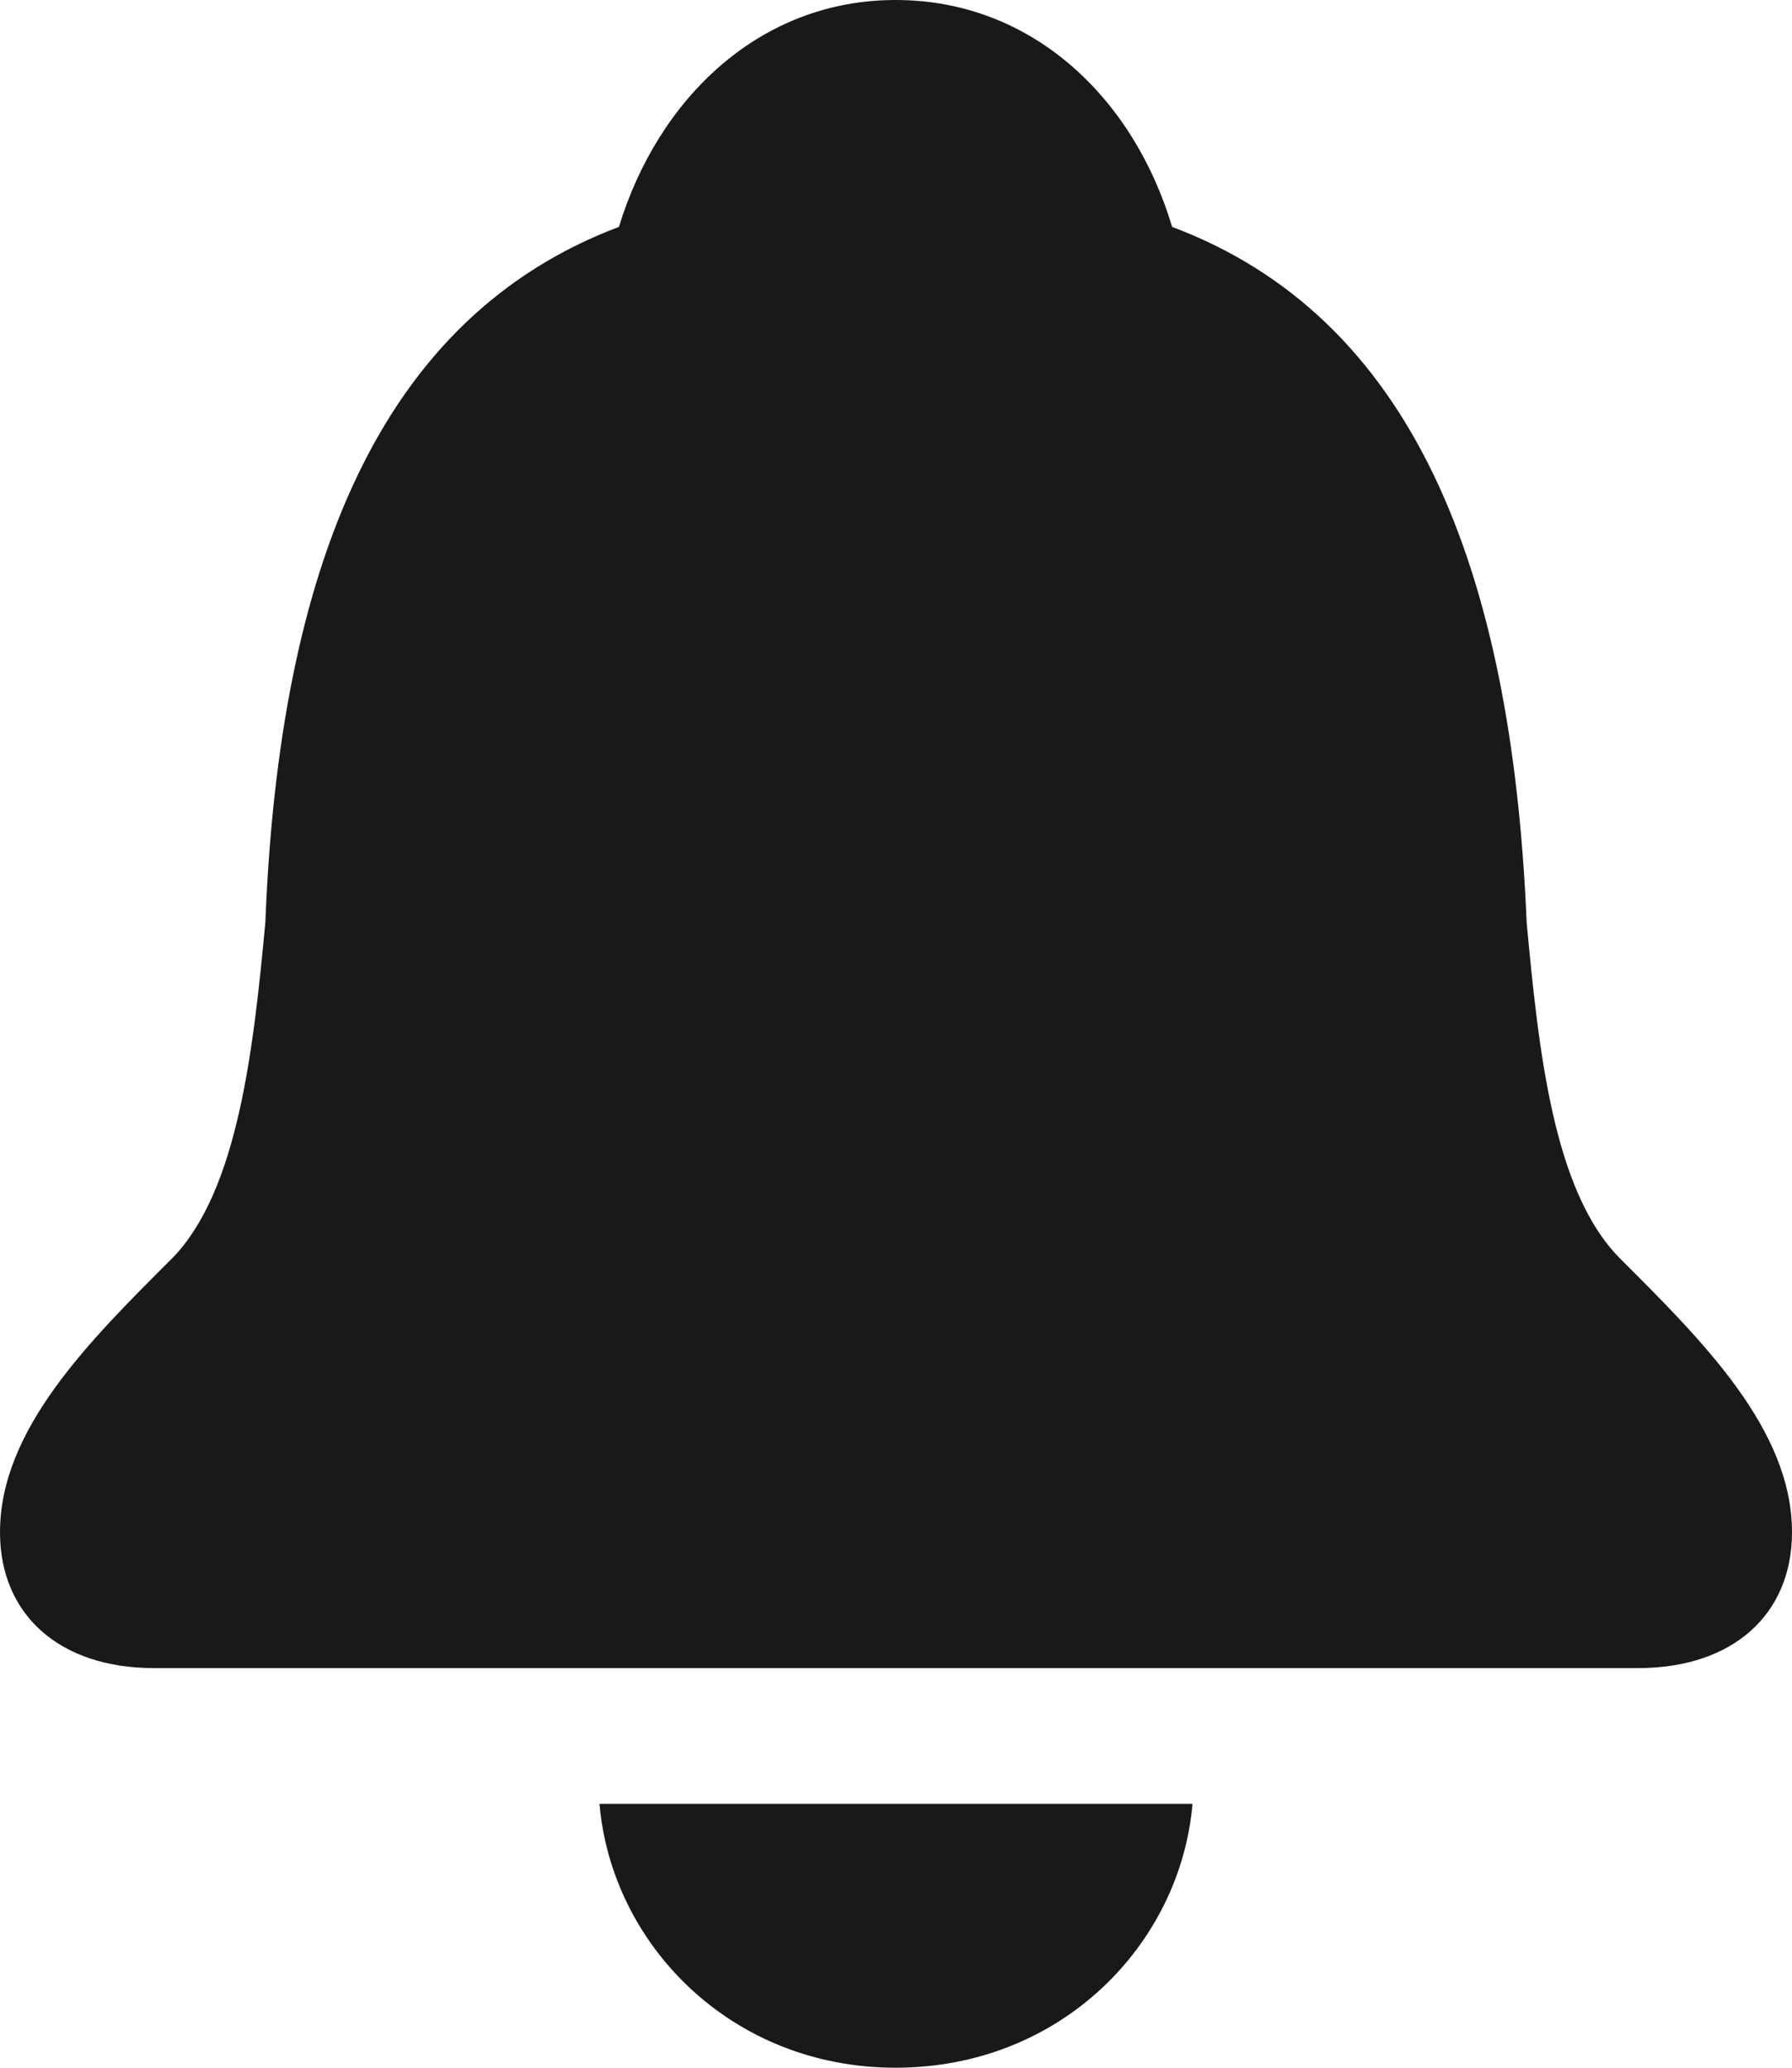 <svg width="13" height="15" viewBox="0 0 13 15" fill="none" xmlns="http://www.w3.org/2000/svg">
<path d="M1.118 12.101H11.882C12.576 12.101 13 11.707 13 11.116C13 10.37 12.354 9.73 11.748 9.125C11.27 8.64 11.162 7.627 11.075 6.691C10.967 4.116 10.246 2.301 8.503 1.646C8.227 0.718 7.493 0 6.497 0C5.507 0 4.773 0.718 4.49 1.646C2.753 2.301 2.026 4.116 1.925 6.691C1.838 7.627 1.723 8.64 1.252 9.125C0.646 9.73 0 10.37 0 11.116C0 11.707 0.424 12.101 1.118 12.101ZM6.497 15C7.695 15 8.563 14.107 8.651 13.086H4.349C4.437 14.107 5.305 15 6.497 15Z" fill="#191919"/>
</svg>
